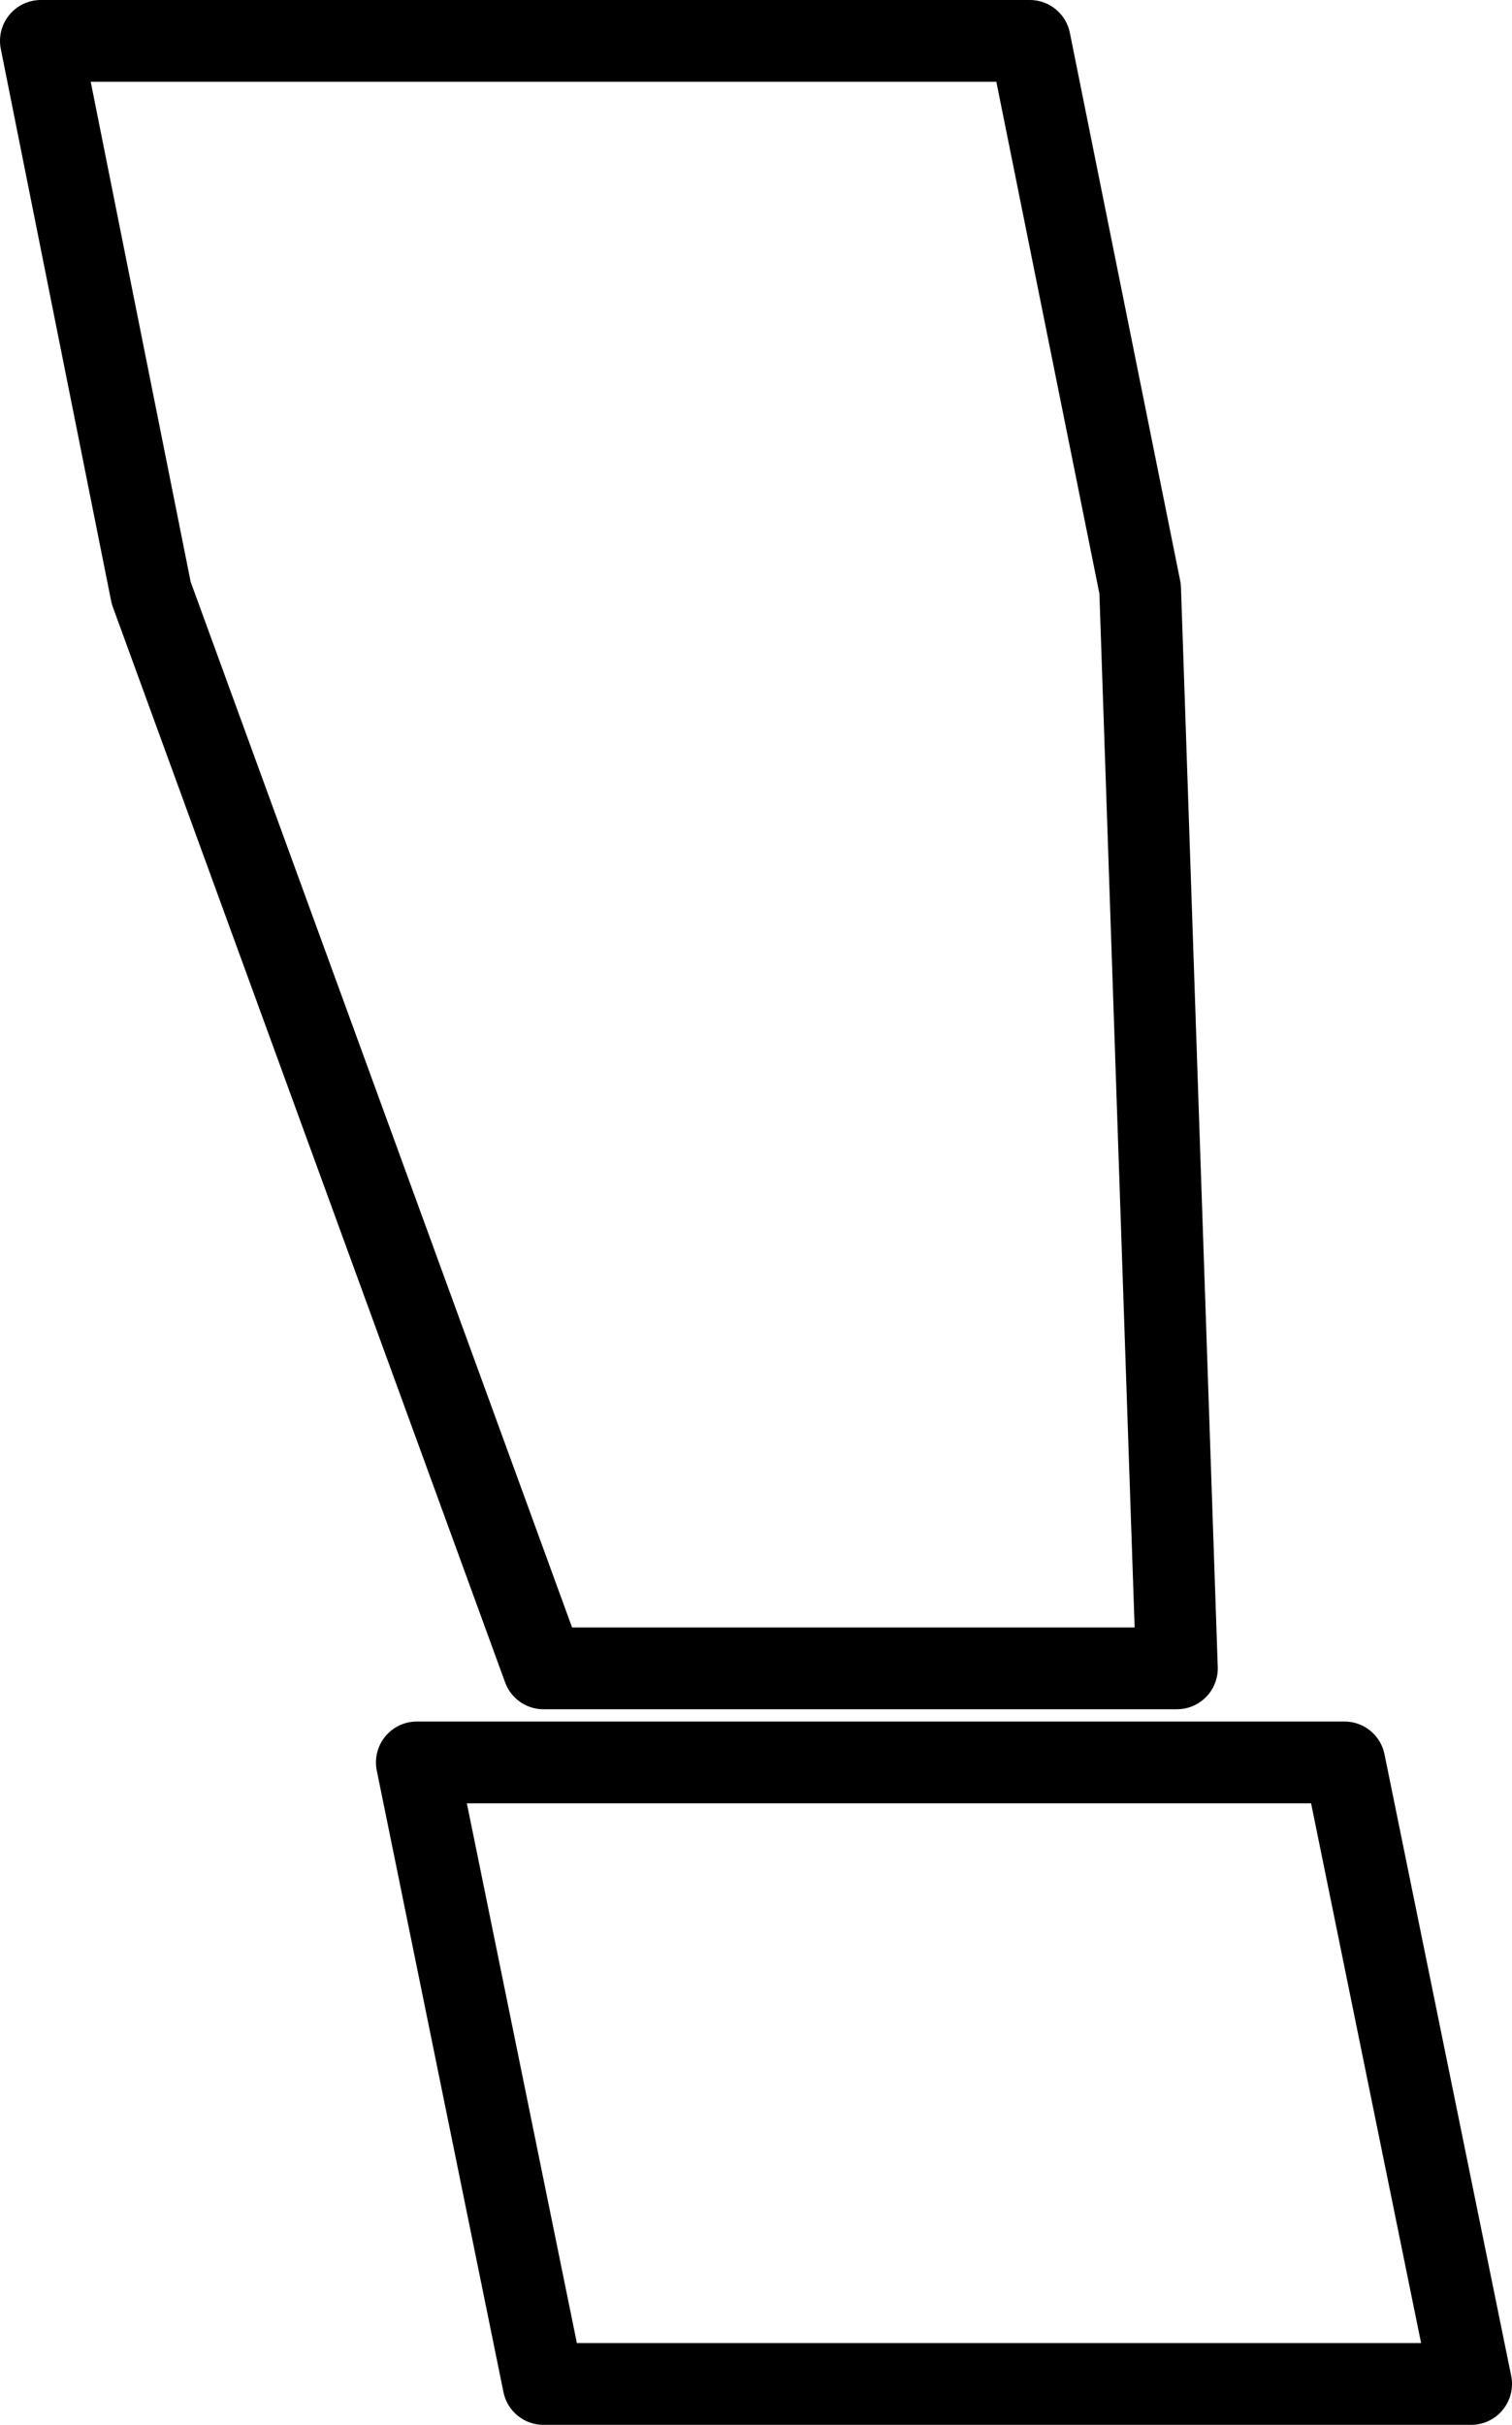 <?xml version="1.0" encoding="UTF-8" standalone="no"?>
<svg xmlns:xlink="http://www.w3.org/1999/xlink" height="29.65px" width="18.5px" xmlns="http://www.w3.org/2000/svg">
  <g transform="matrix(1.0, 0.0, 0.0, 1.0, -225.4, -152.8)">
    <path d="M225.9 153.3 L238.0 153.3 239.35 160.0 239.8 173.2 232.05 173.2 227.25 160.05 225.9 153.3 M230.5 174.35 L241.85 174.35 243.4 181.95 232.05 181.95 230.5 174.35 Z" fill="none" stroke="#000000" stroke-linecap="round" stroke-linejoin="round" stroke-width="1.0"/>
  </g>
</svg>
